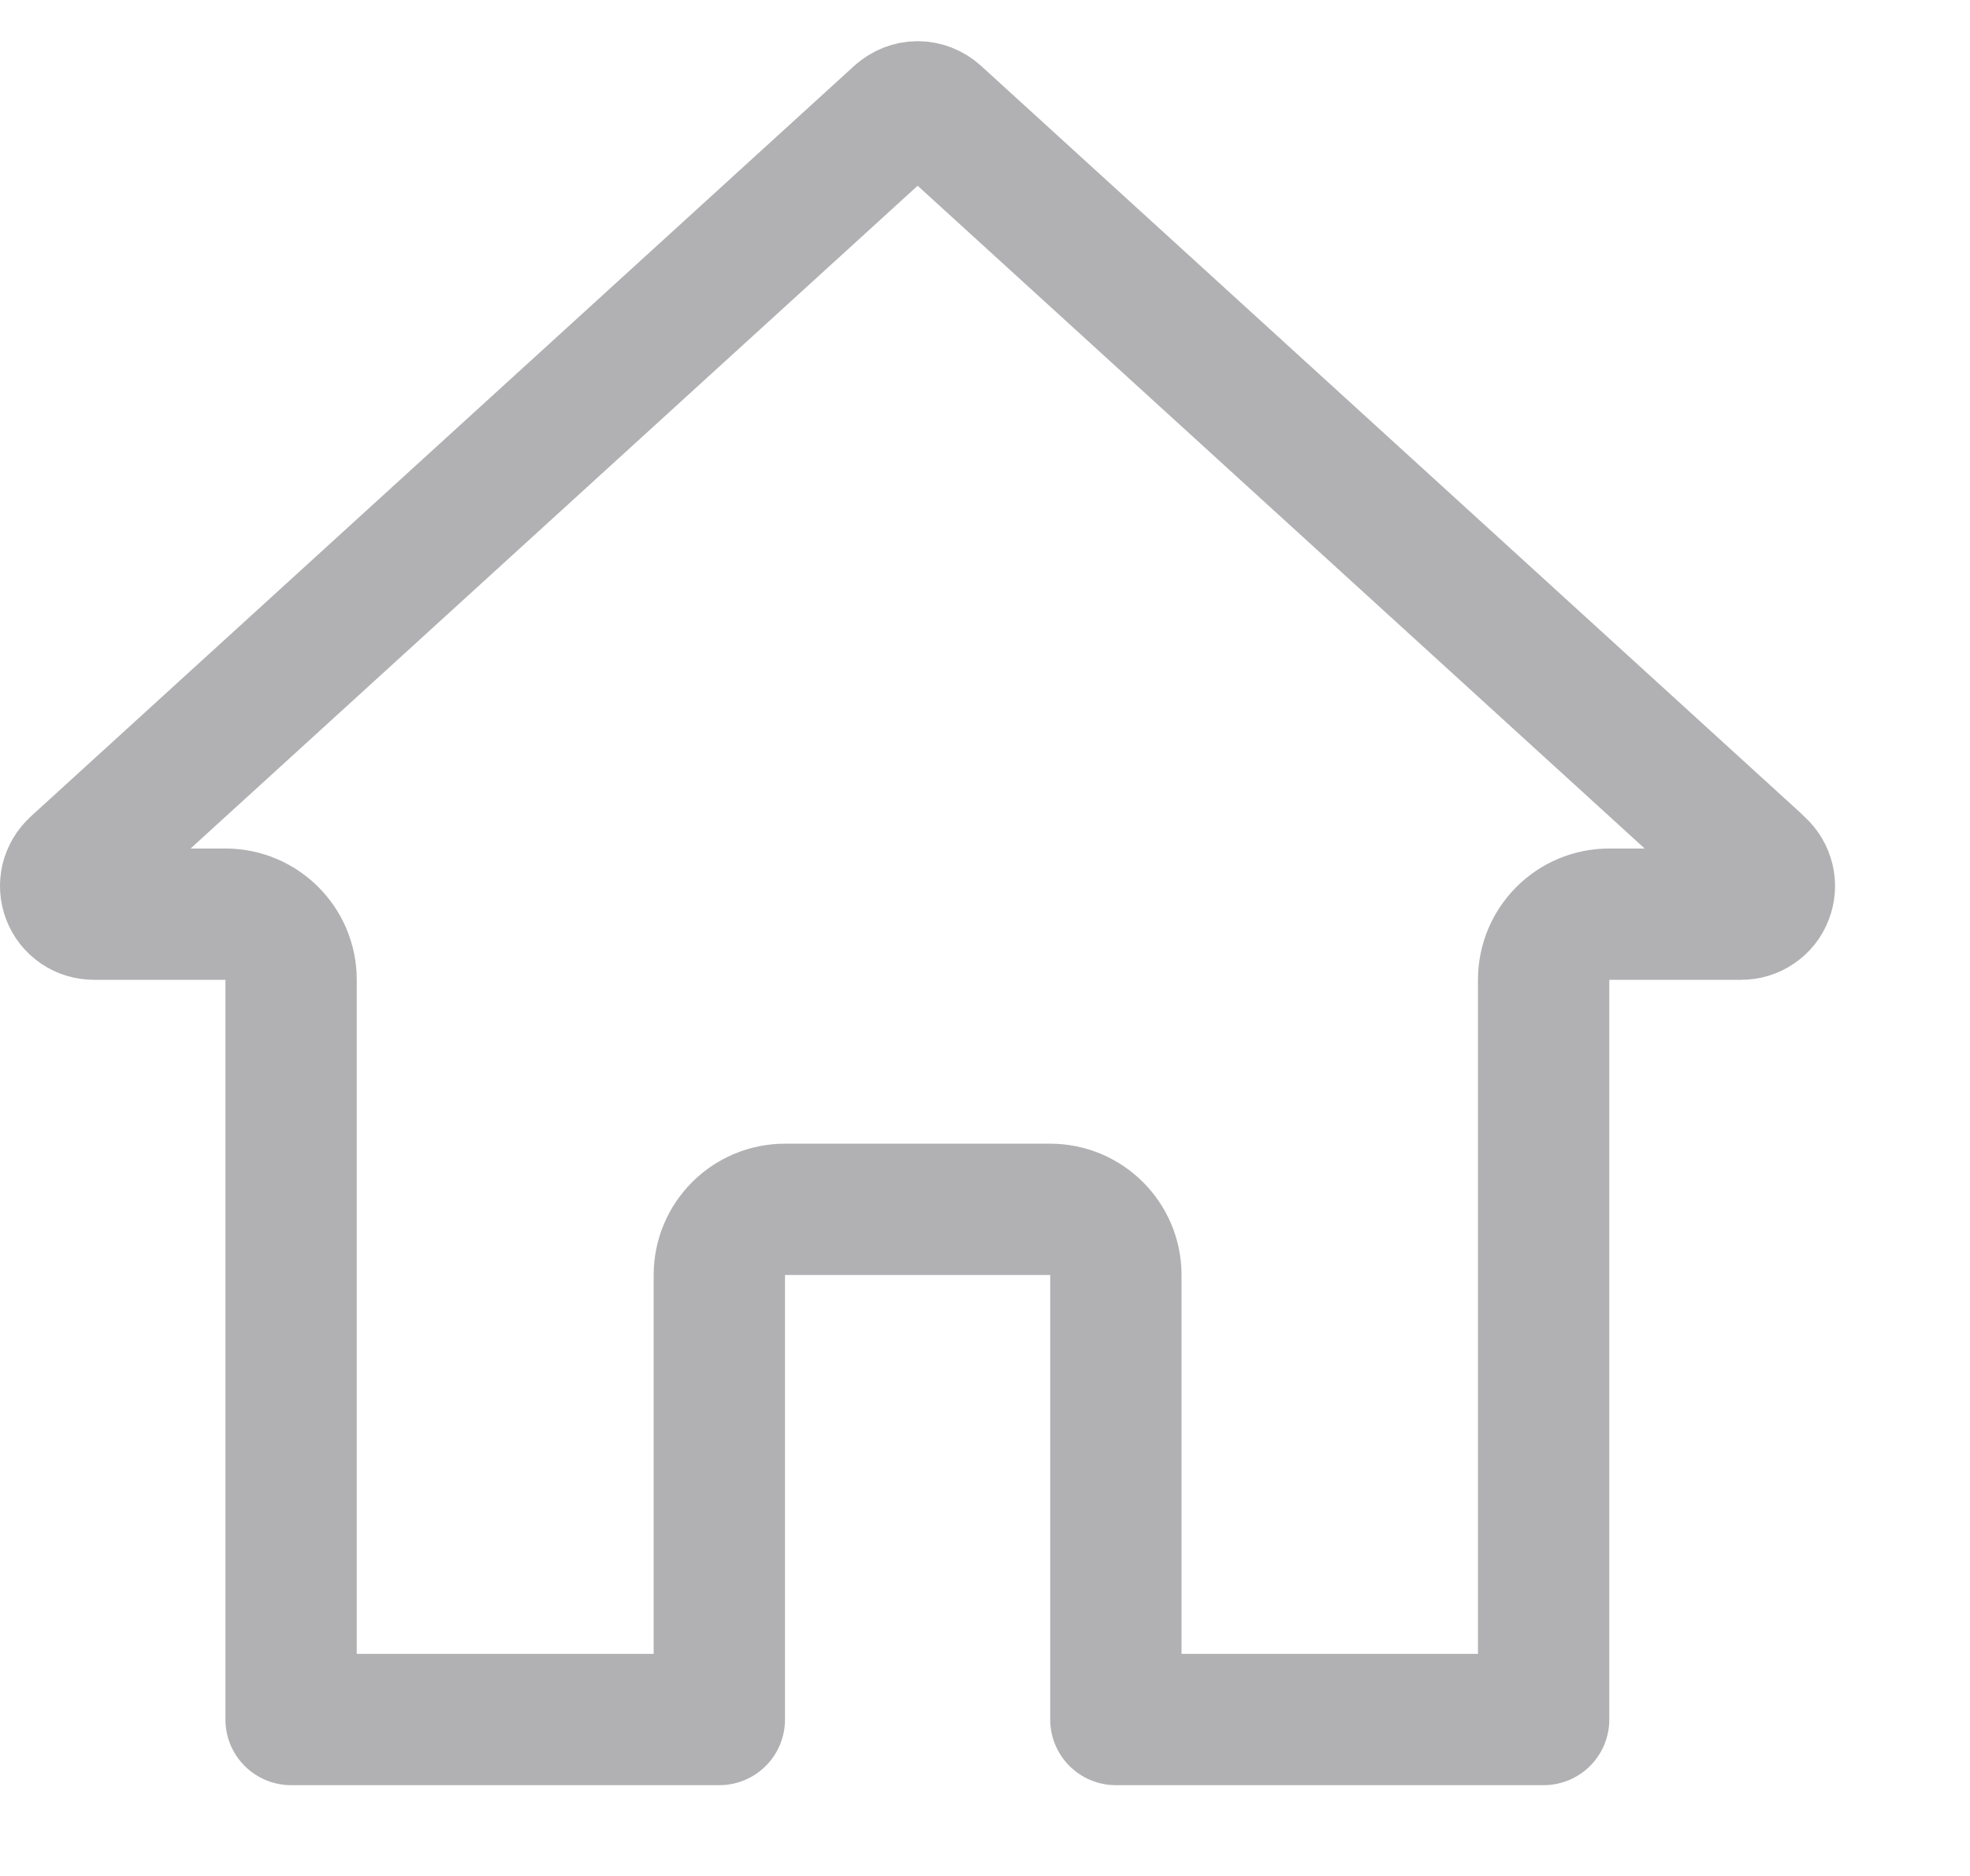 <svg width="21" height="20" viewBox="0 0 21 20" fill="none" xmlns="http://www.w3.org/2000/svg">
<path d="M9.986 1.219L18.72 9.182C18.733 9.196 18.747 9.21 18.762 9.223C18.807 9.264 18.839 9.317 18.853 9.376C18.868 9.435 18.863 9.498 18.841 9.554C18.82 9.611 18.781 9.66 18.73 9.694C18.68 9.728 18.62 9.747 18.56 9.746V9.746H18.555H17.155C16.768 9.746 16.455 10.059 16.455 10.446V18.332H11.895V13.593C11.895 13.207 11.581 12.893 11.195 12.893H8.368C7.981 12.893 7.668 13.207 7.668 13.593V18.332H3.103V10.446C3.103 10.059 2.789 9.746 2.403 9.746L1.003 9.746L1.001 9.746C0.94 9.746 0.881 9.728 0.831 9.694C0.78 9.659 0.742 9.611 0.72 9.554C0.698 9.497 0.694 9.435 0.708 9.376C0.723 9.317 0.754 9.264 0.8 9.223L0.8 9.223L0.803 9.219L9.578 1.219L9.58 1.218C9.635 1.168 9.707 1.139 9.782 1.139C9.857 1.139 9.93 1.168 9.985 1.218L9.986 1.219Z" stroke="#B1B1B3" stroke-width="1.4" stroke-linejoin="round"/>
</svg>
